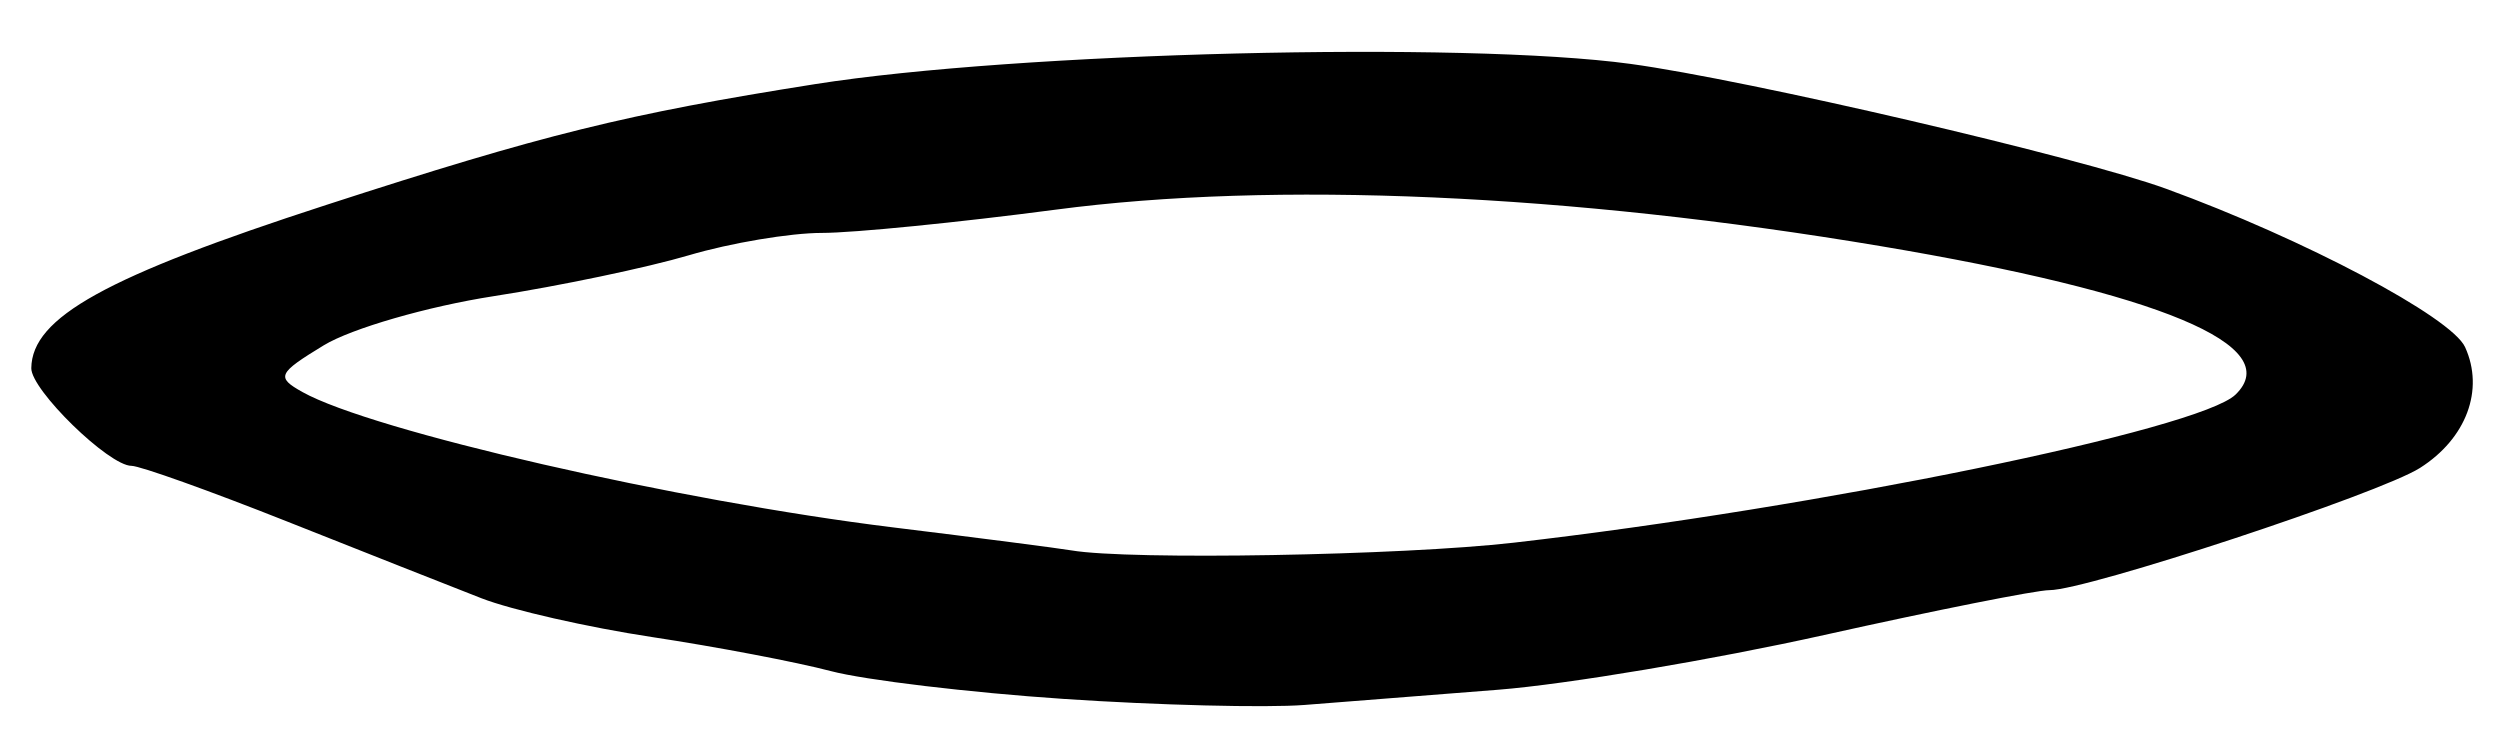 <?xml version="1.0" encoding="UTF-8" standalone="no"?>
<!-- Created with Inkscape (http://www.inkscape.org/) -->

<svg
   version="1.1"
   id="svg177"
   width="214.667"
   height="64"
   viewBox="0 0 214.667 64"
   xmlns="http://www.w3.org/2000/svg"
   xmlns:svg="http://www.w3.org/2000/svg">
  <defs
     id="defs181" />
  <g
     id="g183">
    <path
       style="fill:#000000;stroke-width:1.333"
       d="M 91.333,60.014 C 83.267,59.472 74.267,58.396 71.333,57.623 c -2.933,-0.773 -9.833,-2.087 -15.333,-2.919 -5.5,-0.832 -12.1,-2.333 -14.667,-3.336 C 38.767,50.367 31.253,47.399 24.637,44.773 18.021,42.148 12.015,40 11.29,40 9.345,40 2.663,33.485 2.687,31.613 2.742,27.25 9.085,23.74 28,17.602 46.706,11.532 53.765,9.788 70,7.222 87.342,4.482 125.649,3.532 140,5.486 c 10.061,1.37 38.558,8.013 46,10.724 11.821,4.305 24.494,11.018 25.669,13.597 1.669,3.664 0.111,7.841 -3.871,10.372 -3.471,2.207 -28.632,10.506 -31.818,10.495 -1.111,-0.004 -9.811,1.729 -19.333,3.85 -9.522,2.121 -22.113,4.236 -27.98,4.7 C 122.8,59.687 115.3,60.276 112,60.533 c -3.3,0.256 -12.6,0.023 -20.667,-0.519 z M 130,46.596 c 26.099,-2.991 58.856,-9.712 61.958,-12.713 4.344,-4.202 -6.455,-8.714 -30.541,-12.76 -26.678,-4.481 -51.985,-5.598 -70.757,-3.122 C 82.323,19.1 73.284,20 70.571,20 c -2.712,0 -7.851,0.863 -11.418,1.919 -3.568,1.055 -11.11,2.636 -16.76,3.512 -5.651,0.876 -12.216,2.774 -14.59,4.218 -3.957,2.407 -4.11,2.74 -1.839,4.011 5.963,3.337 32.201,9.351 50.703,11.623 7.333,0.9 14.233,1.79 15.333,1.978 C 96.989,48.11 120.347,47.702 130,46.596 Z"
       id="path801" />
  </g>
</svg>
